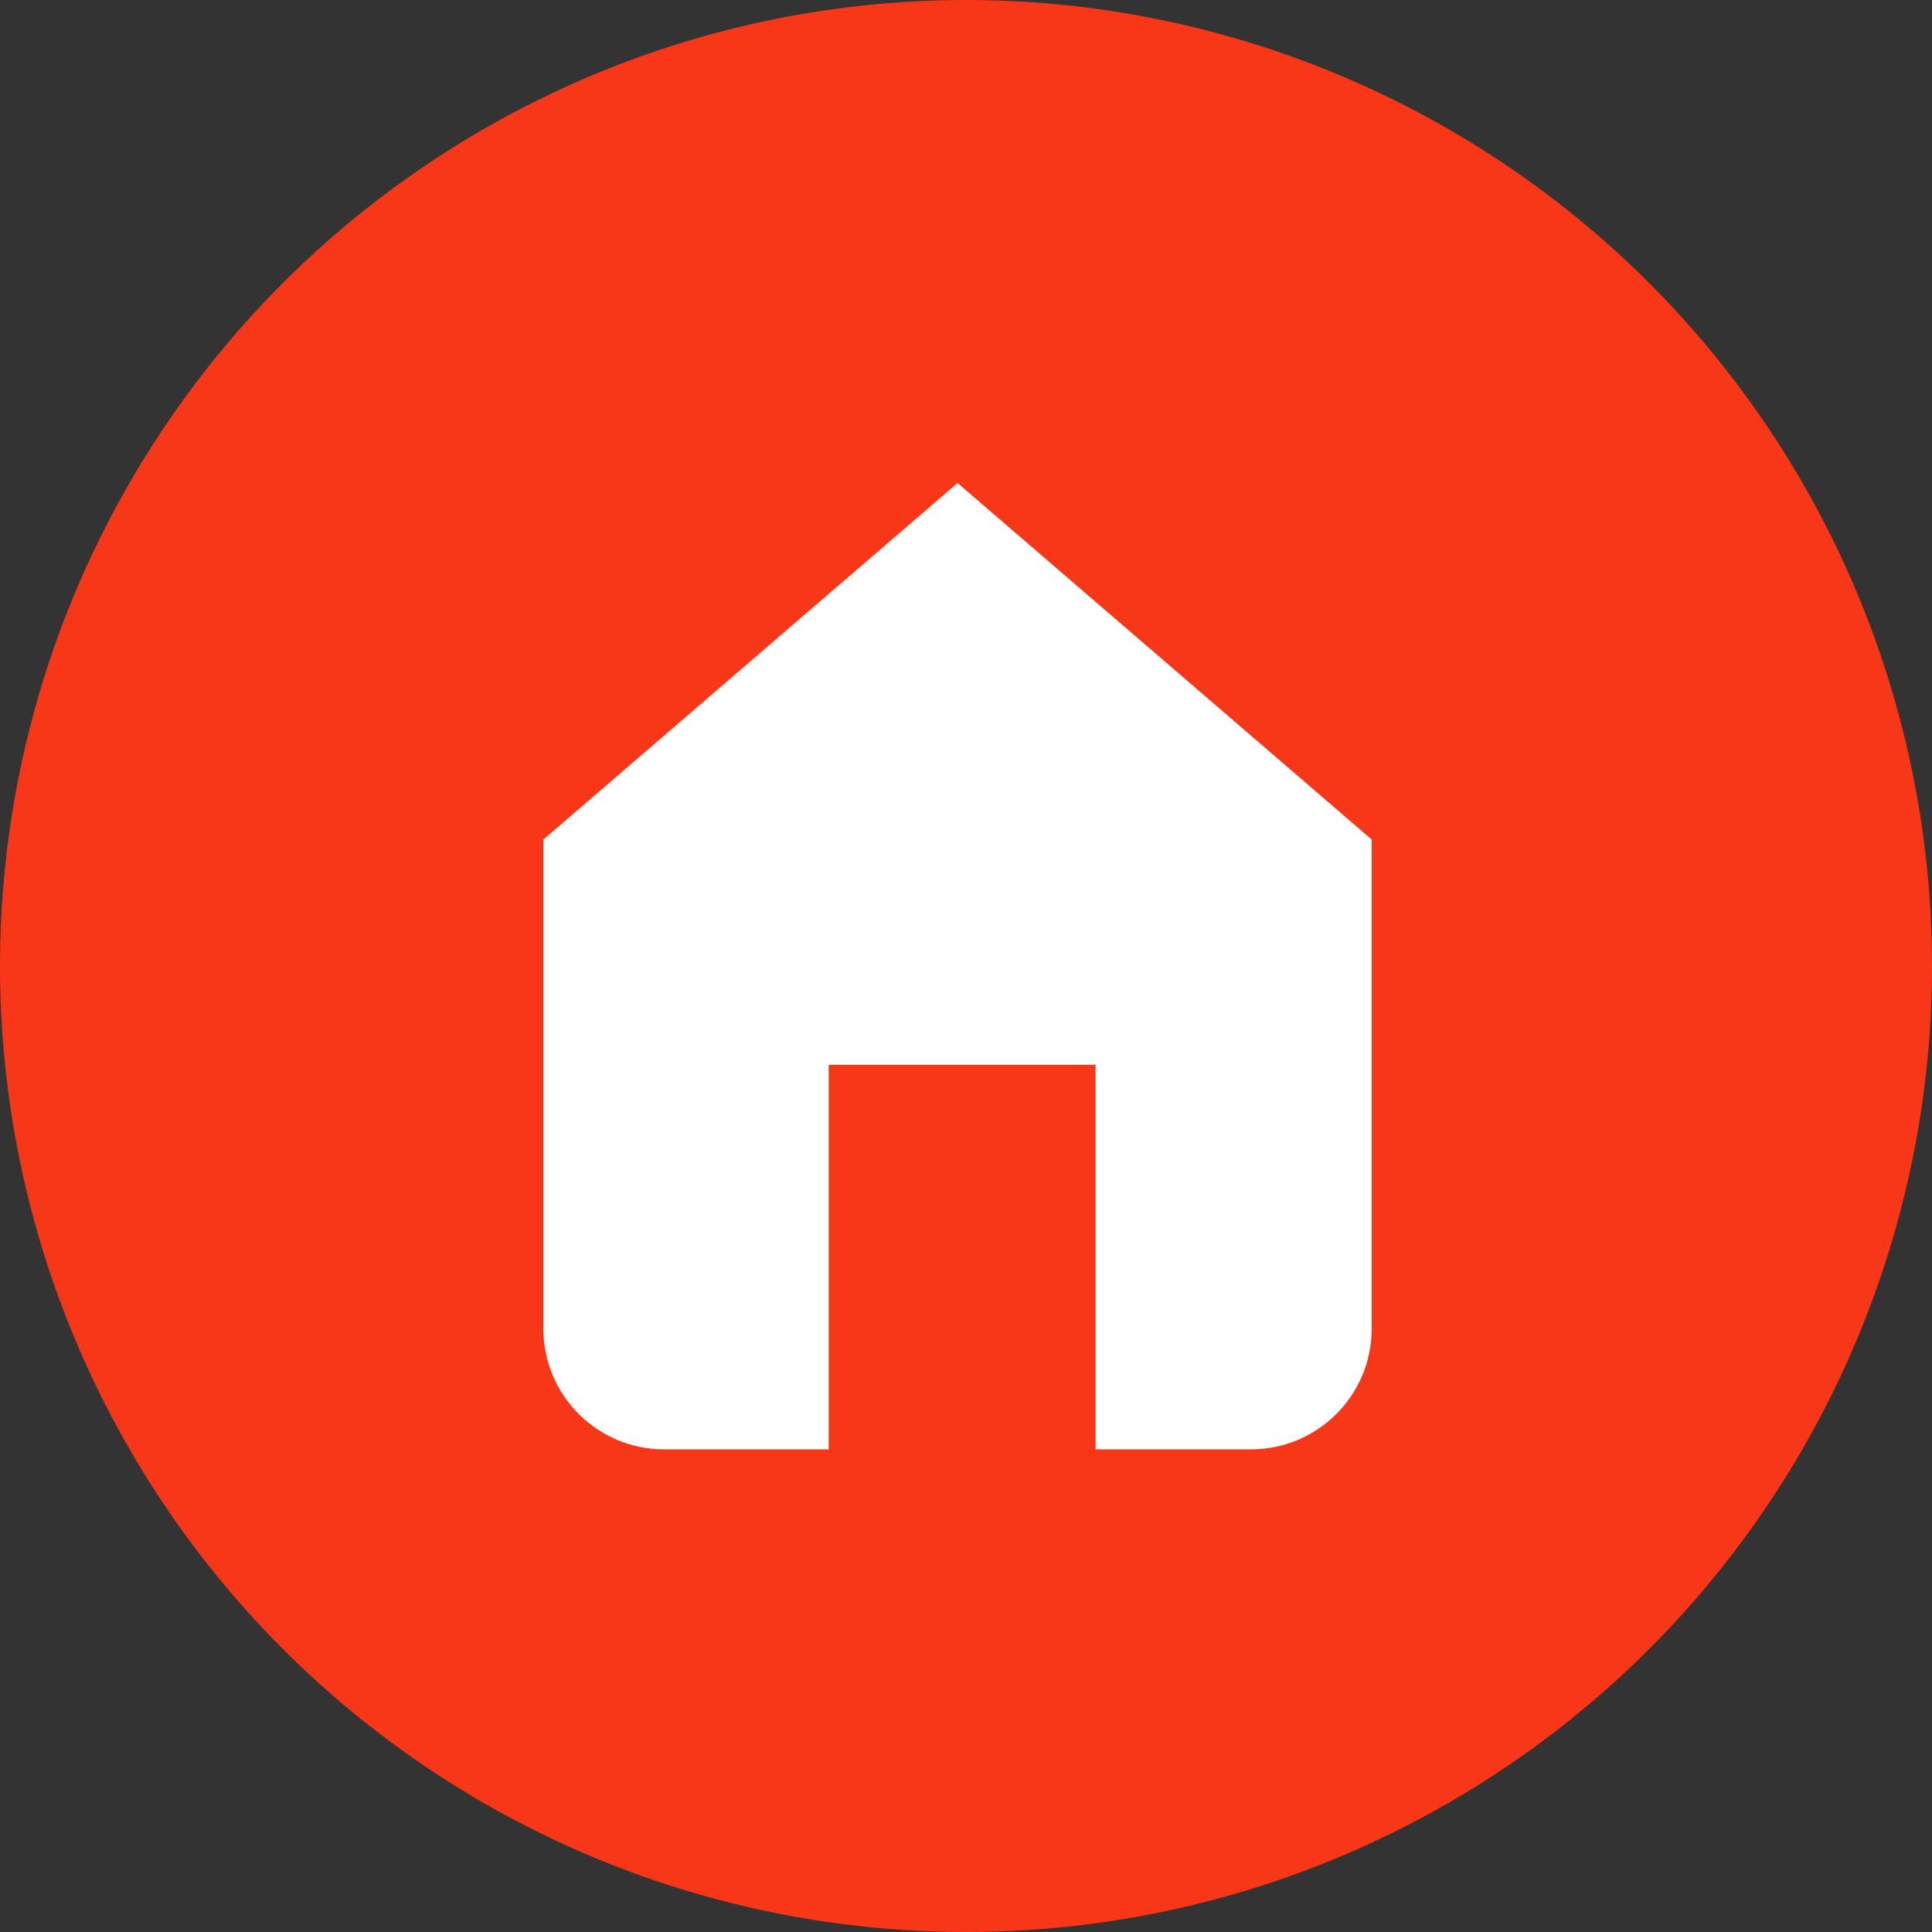 <?xml version="1.0" encoding="UTF-8"?>
<svg width="16px" height="16px" viewBox="0 0 16 16" version="1.1" xmlns="http://www.w3.org/2000/svg" xmlns:xlink="http://www.w3.org/1999/xlink">
    <rect x="0" y="0" width="16" height="16" fill="#333333" stroke="none"/>
    <!-- Generator: Sketch 48.2 (47327) - http://www.bohemiancoding.com/sketch -->
    <title>Group</title>
    <desc>Created with Sketch.</desc>
    <defs></defs>
    <g id="Artboard-21-Copy" stroke="none" stroke-width="1" fill="none" fill-rule="evenodd" transform="translate(-265, -238)">
        <g id="Group" transform="translate(265, 238)">
            <circle id="Oval-14" fill="#f83618" cx="8" cy="8" r="8"></circle>
            <path d="M4.5,11.003 L4.5,6.953 L7.93,4 L11.36,6.953 L11.36,11.003 C11.36,11.556 10.912,12.003 10.36,12.003 L9.073,12.003 L9.073,8.818 L6.863,8.818 L6.863,12.003 L5.5,12.003 C4.948,12.003 4.5,11.556 4.5,11.003 Z" id="Path-19" fill="#FFFFFF"></path>
        </g>
    </g>
</svg>